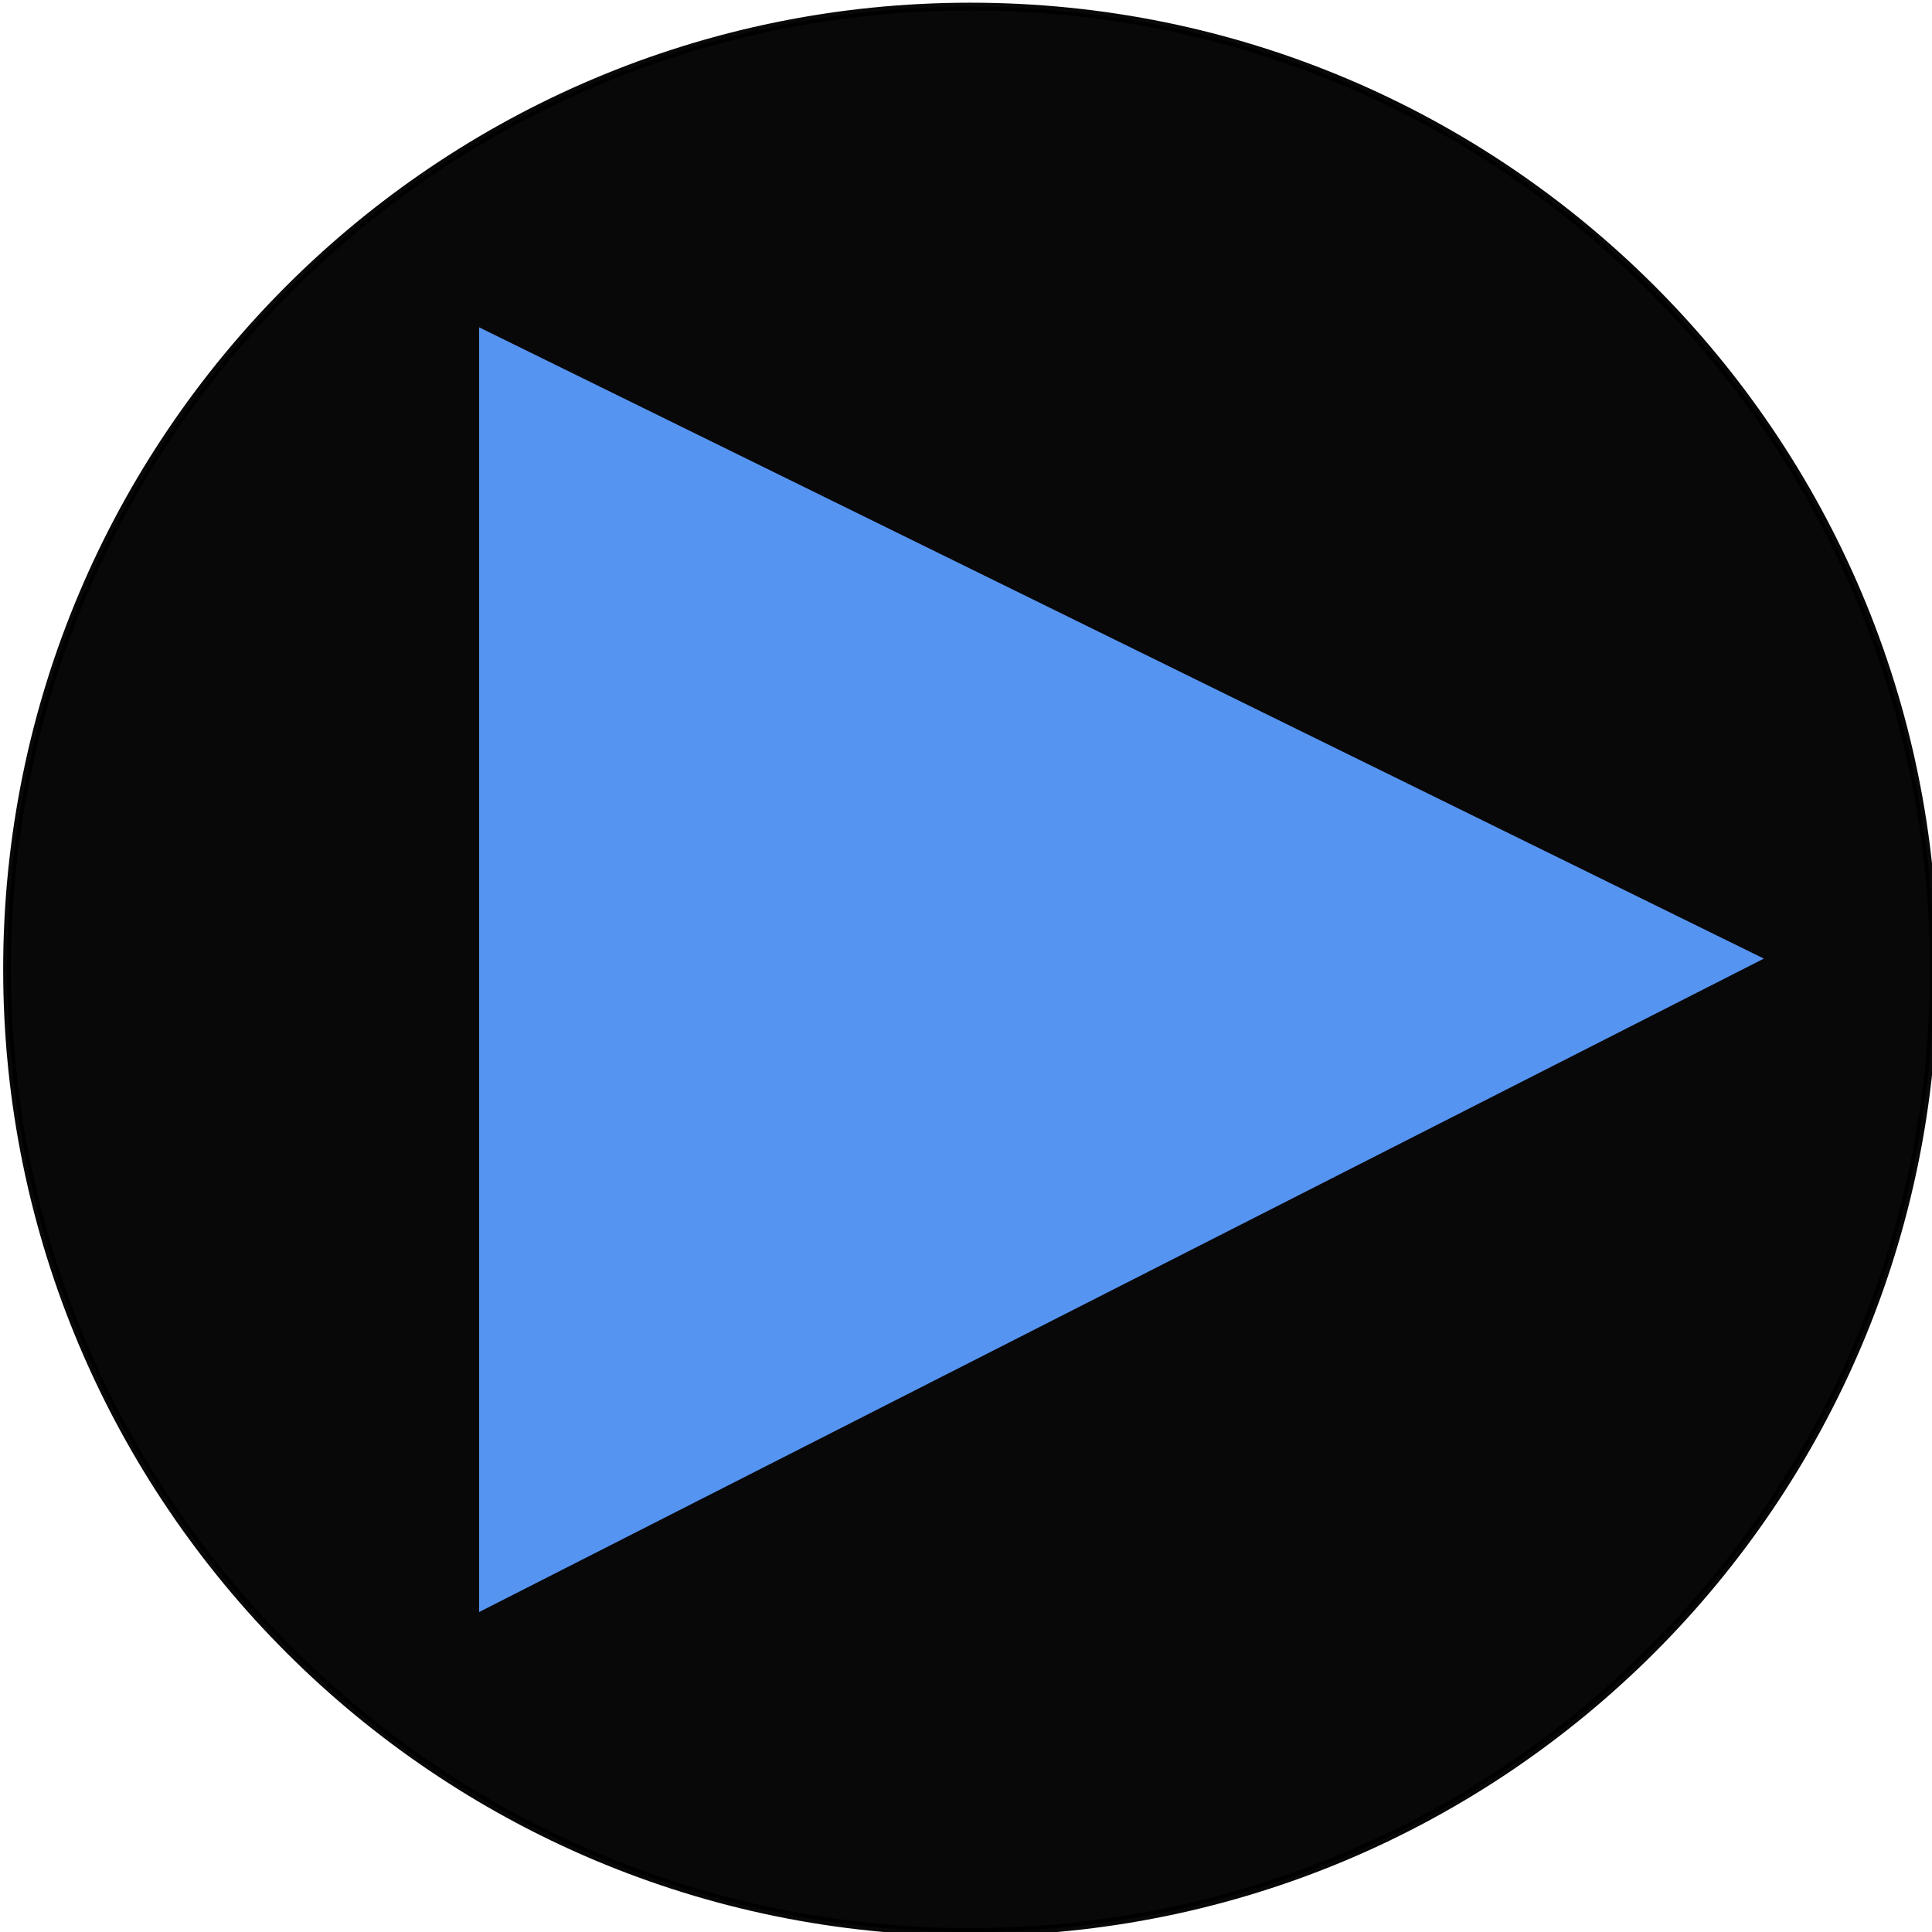 <?xml version="1.0" encoding="UTF-8" standalone="no"?>
<!-- Generator: Adobe Illustrator 15.1.0, SVG Export Plug-In . SVG Version: 6.00 Build 0)  -->

<svg
   xmlns:dc="http://purl.org/dc/elements/1.1/"
   xmlns:cc="http://creativecommons.org/ns#"
   xmlns:rdf="http://www.w3.org/1999/02/22-rdf-syntax-ns#"
   xmlns:svg="http://www.w3.org/2000/svg"
   xmlns="http://www.w3.org/2000/svg"
   xmlns:sodipodi="http://sodipodi.sourceforge.net/DTD/sodipodi-0.dtd"
   xmlns:inkscape="http://www.inkscape.org/namespaces/inkscape"
   version="1.1"
   id="svg2"
   inkscape:version="0.48.2 r9819"
   sodipodi:docname="ovc_start_sugar.svg"
   x="0px"
   y="0px"
   width="54.999"
   height="55"
   viewBox="0 -193.9 54.999 55"
   enable-background="new 0 -193.9 1177.253 2067.733"
   xml:space="preserve"><defs
   id="defs176">
	
		
	
	

	
		
	
	
	
	

	
		
	

	
		
	

	
		
	
	
	
	
</defs>
<sodipodi:namedview
   id="base"
   inkscape:window-maximized="0"
   inkscape:window-y="0"
   inkscape:window-x="-2"
   inkscape:window-height="856"
   inkscape:window-width="1436"
   inkscape:current-layer="svg2"
   inkscape:document-units="px"
   inkscape:pageshadow="2"
   inkscape:pageopacity="0.0"
   showgrid="false"
   pagecolor="#ffffff"
   inkscape:cx="39.131815"
   inkscape:zoom="0.61197598"
   borderopacity="1.0"
   inkscape:cy="163.96184"
   bordercolor="#666666"
   fit-margin-top="0"
   fit-margin-left="0"
   fit-margin-right="0"
   fit-margin-bottom="0">
	</sodipodi:namedview>
<g
   id="g3361"
   transform="matrix(0.153,0,0,0.153,-69.846,-293.2)"><g
     id="g3222"
     transform="matrix(1.342,0,0,1.341,-117.321,505.313)">
	
		<path
   id="path3224"
   sodipodi:type="arc"
   sodipodi:cx="562.14288"
   sodipodi:cy="241.6479"
   sodipodi:rx="133.57143"
   sodipodi:ry="133.57143"
   enable-background="new    "
   d="m 695.714,241.648 c 0,73.769 -59.802,133.571 -133.571,133.571 -73.769,0 -133.571,-59.802 -133.571,-133.571 0,-73.769 59.802,-133.571 133.571,-133.571 73.769,0 133.571,59.802 133.571,133.571 z"
   style="opacity:0.966;stroke:#000000;stroke-width:1.079" />
</g><path
     id="path3043"
     inkscape:connector-curvature="0"
     d="m 545.648,709.916 v 239.047 l 239.047,-121.584 -239.047,-117.463 z"
     style="fill:#5694f1" /></g>





















</svg>